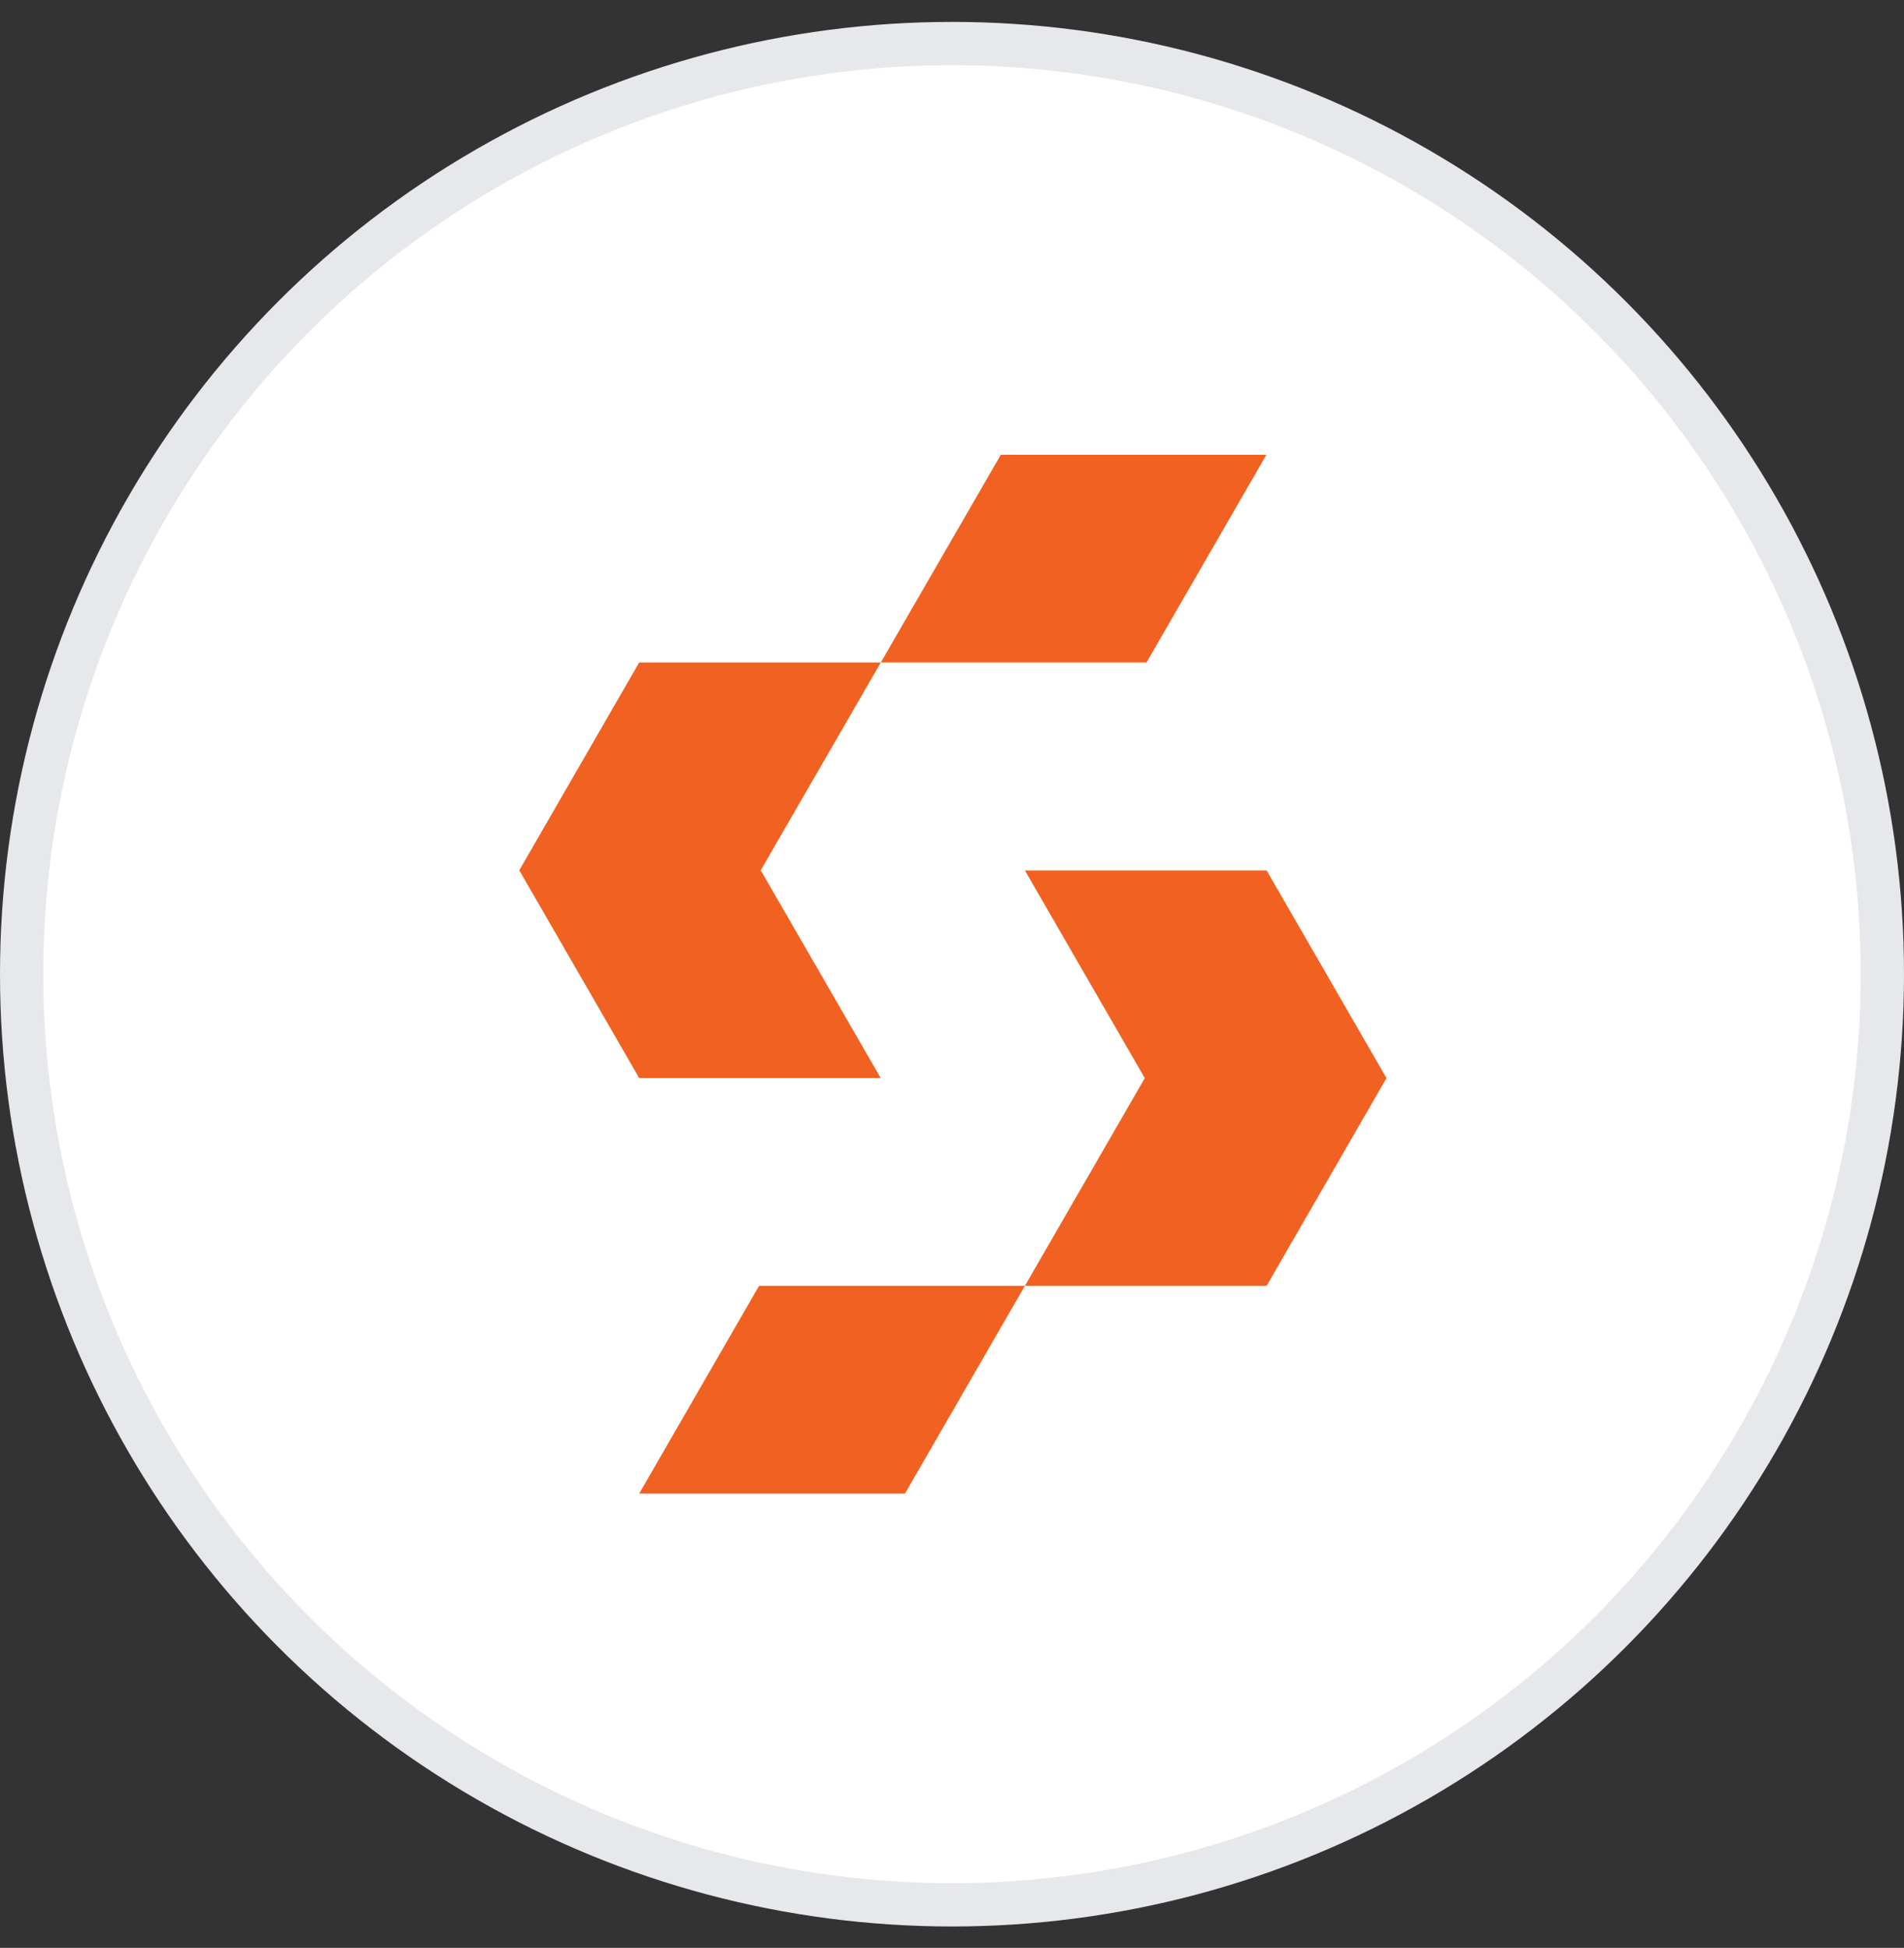 <svg width="44" height="45" viewBox="0 0 44 45" fill="none" xmlns="http://www.w3.org/2000/svg">
<rect x="0" y="0" width="44" height="45" fill="#333333" stroke="none"/>
<circle cx="22" cy="22.506" r="21.5" fill="white" stroke="#E6E8EB"/>
<path fill-rule="evenodd" clip-rule="evenodd" d="M29.27 29.706H17.541L14.771 34.506H20.913L26.455 24.907L23.684 20.108H29.27L32.041 24.907L29.27 29.706ZM14.771 15.305H26.495L29.266 10.506H23.128L17.58 20.106L20.353 24.905H14.771L12 20.106L14.771 15.305Z" fill="#F16222"/>
</svg>
